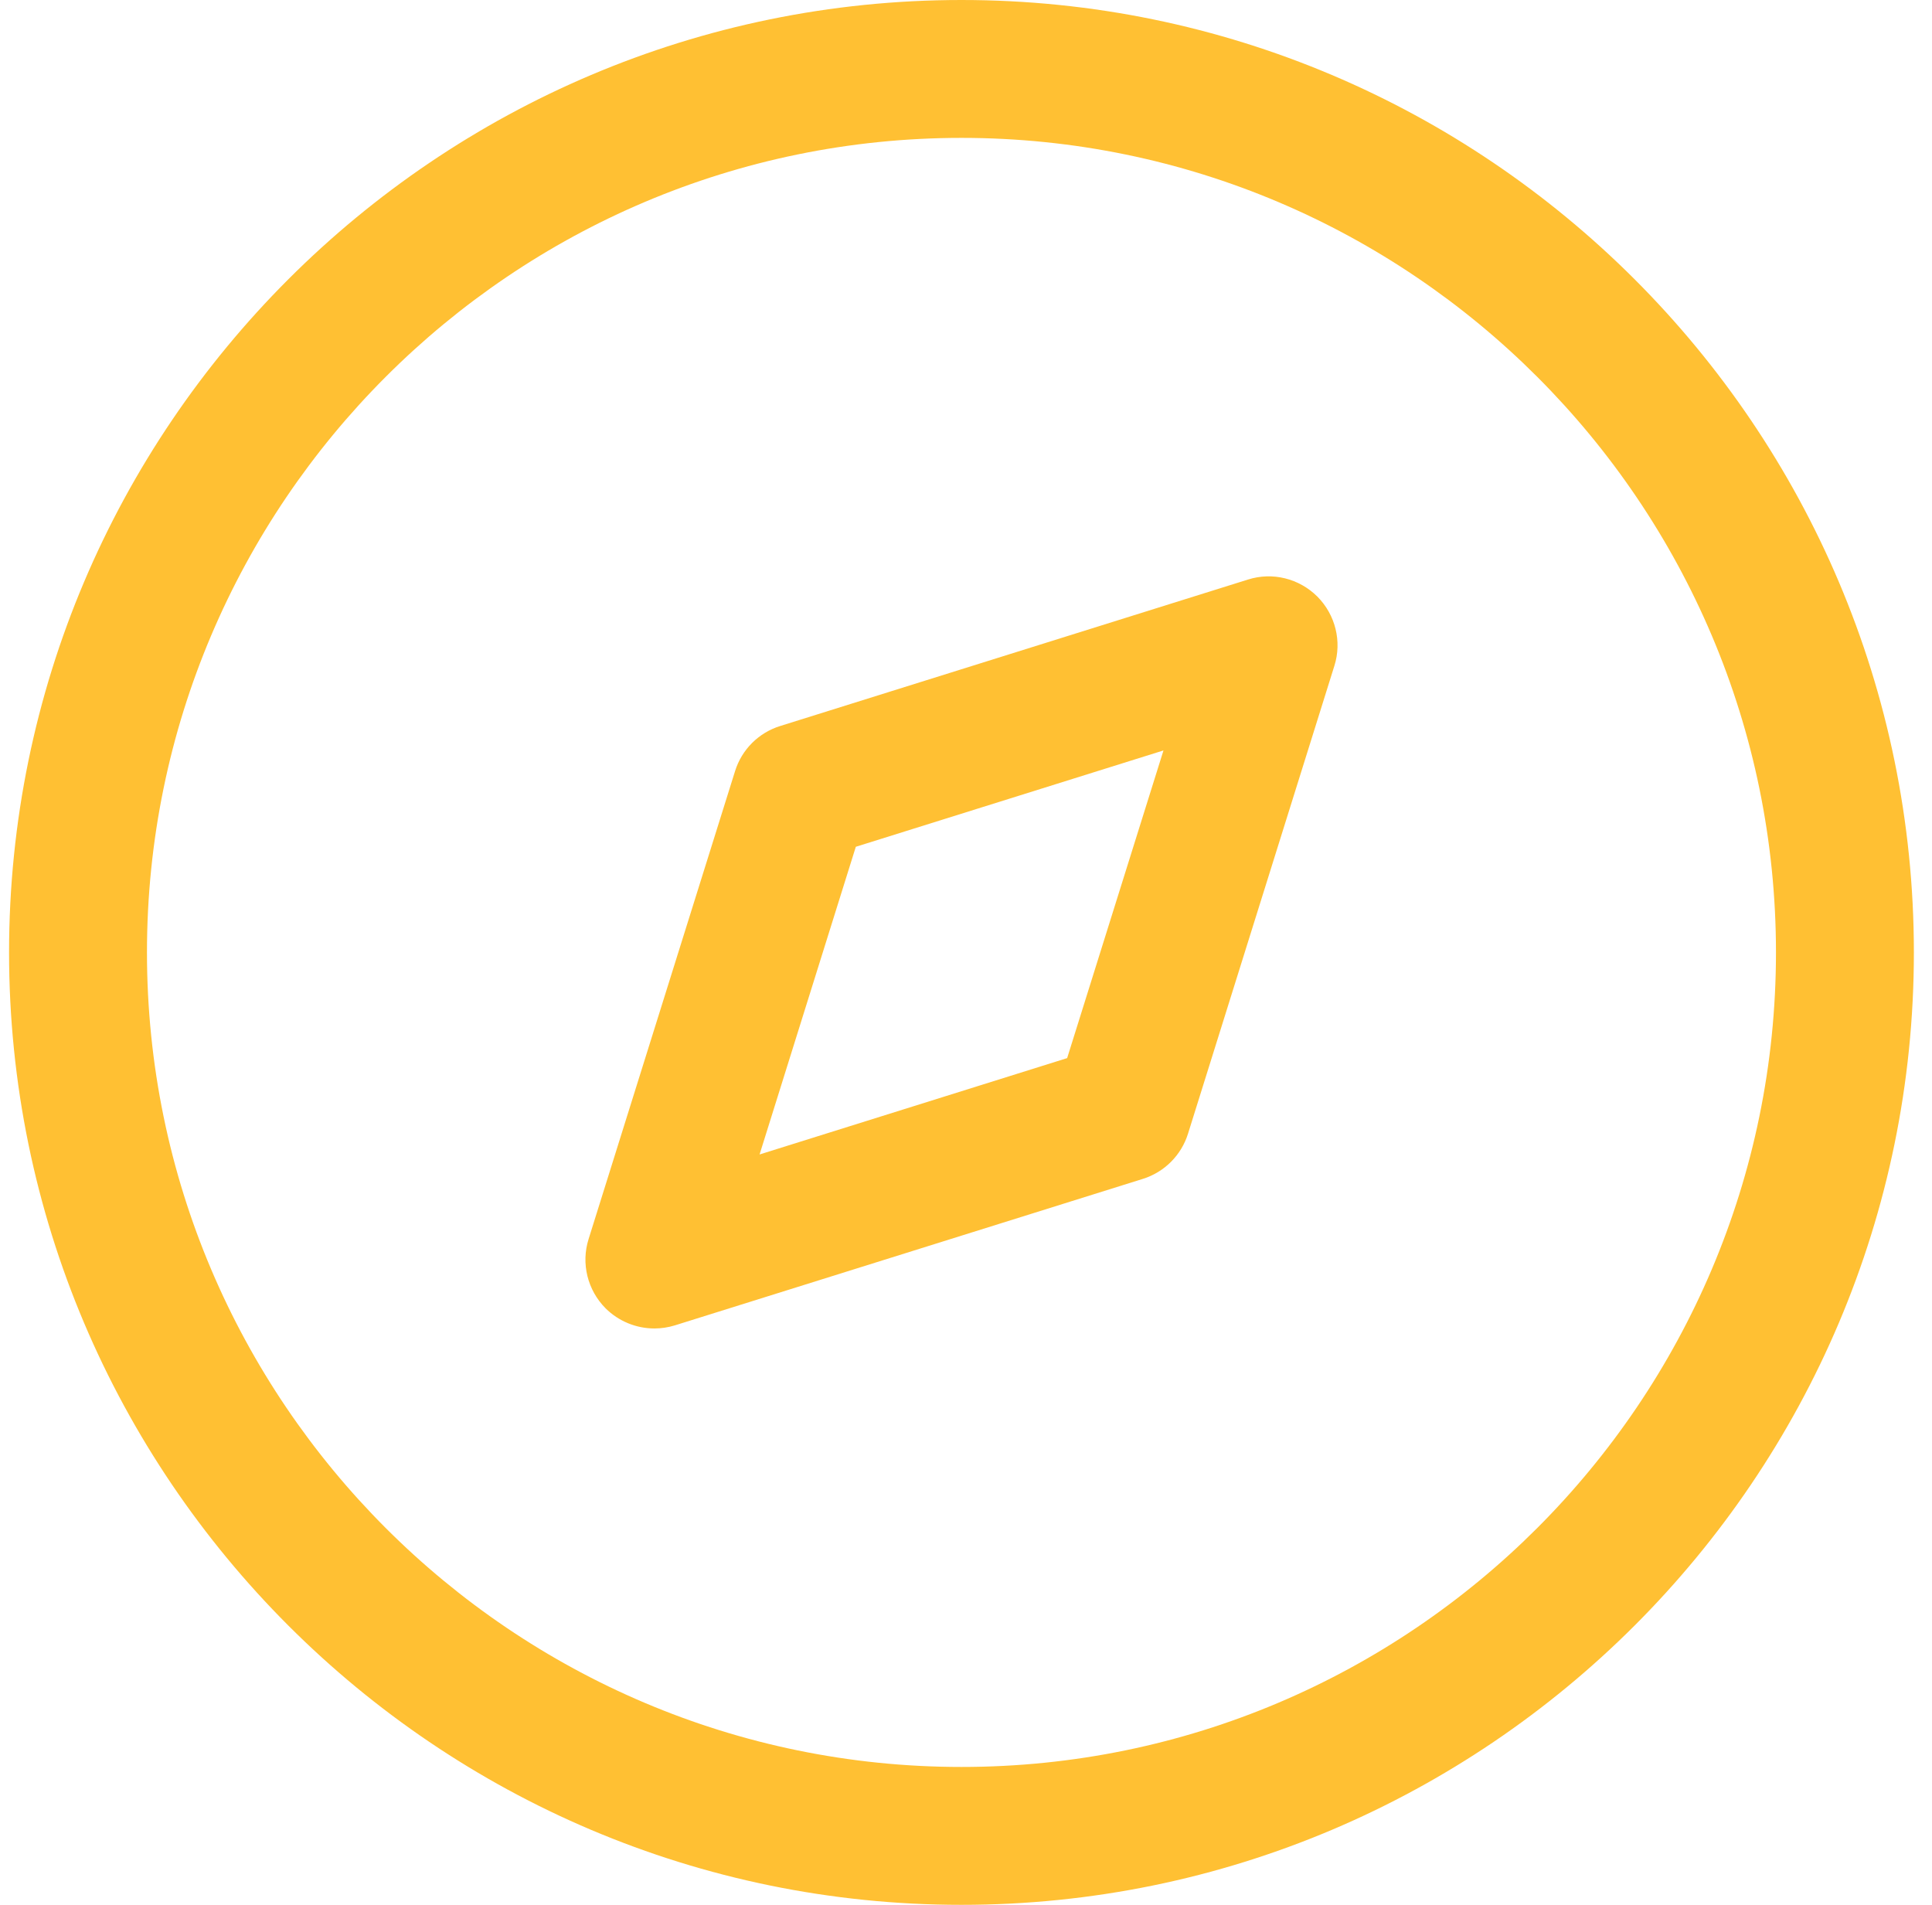 <svg width="71" height="70" viewBox="0 0 71 70" fill="none" xmlns="http://www.w3.org/2000/svg">
<path fill-rule="evenodd" clip-rule="evenodd" d="M35.334 0C54.632 0 70.334 15.701 70.334 35C70.334 54.299 54.632 70 35.334 70C16.035 70 0.333 54.299 0.333 35C0.333 15.701 16.035 0 35.334 0ZM35.334 5.067C18.828 5.067 5.401 18.498 5.401 35C5.401 51.505 18.828 64.933 35.334 64.933C51.839 64.933 65.266 51.505 65.266 35C65.266 18.498 51.839 5.067 35.334 5.067ZM48.412 21.923C49.077 22.592 49.321 23.575 49.037 24.47L43.659 41.661C43.412 42.455 42.788 43.077 41.997 43.323L24.806 48.704C24.556 48.782 24.299 48.819 24.049 48.819C23.387 48.819 22.739 48.559 22.256 48.08C21.59 47.411 21.347 46.428 21.631 45.532L27.012 28.341C27.259 27.544 27.88 26.926 28.671 26.68L45.861 21.298C46.764 21.011 47.743 21.258 48.412 21.923ZM42.757 27.578L31.451 31.118L27.914 42.425L39.217 38.884L42.757 27.578Z" fill="#FFC033"/>
</svg>
